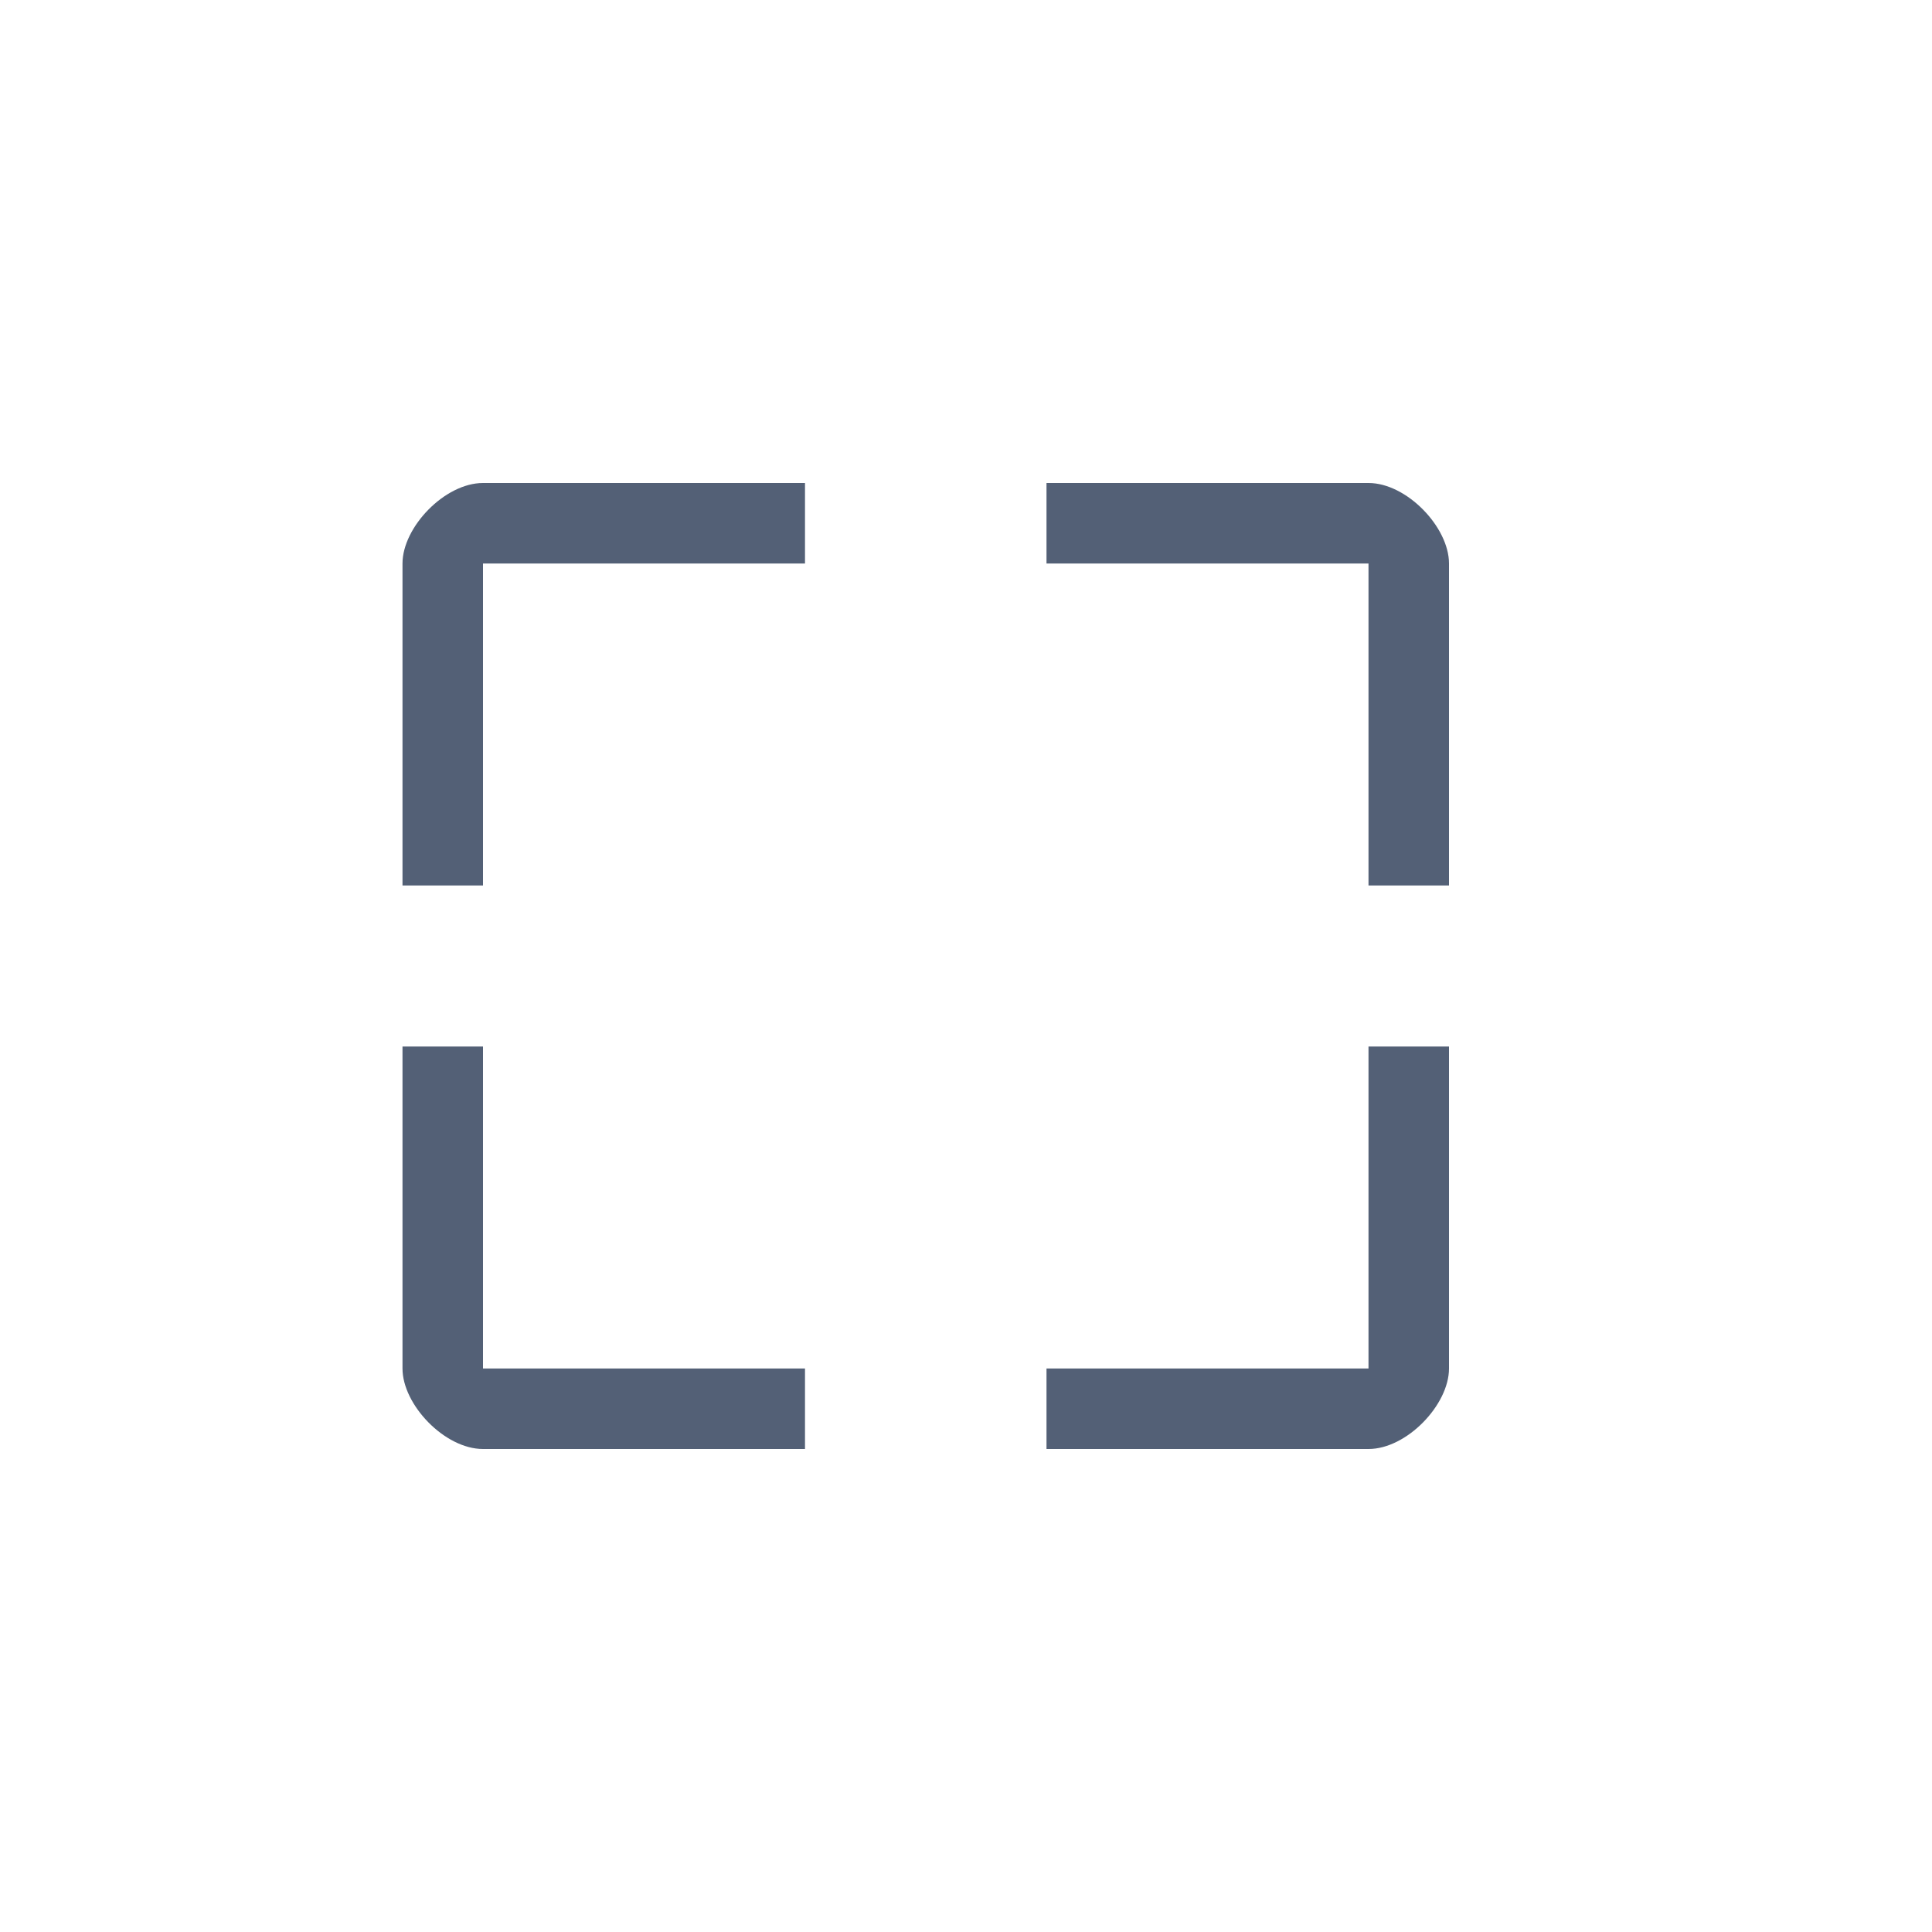<svg xmlns="http://www.w3.org/2000/svg" width="24" height="24" viewBox="0 0 24 24">
  <path fill="#536076" d="M1-8.52638272e-14C.525-8.52638272e-14 0 .549 0 1L0 5 1 5 1 1 5 1 5-8.52638272e-14 1-8.52638272e-14zM8-8.52638272e-14L8 1 12 1 12 5 13 5 13 1C13 .549 12.475-8.52638272e-14 12-8.52638272e-14L8-8.52638272e-14zM0 7L0 11C0 11.451.525 12 1 12L5 12 5 11 1 11 1 7 0 7zM12 7L12 11 8 11 8 12 12 12C12.475 12 13 11.451 13 11L13 7 12 7z" transform="translate(5 6)"/>
</svg>
